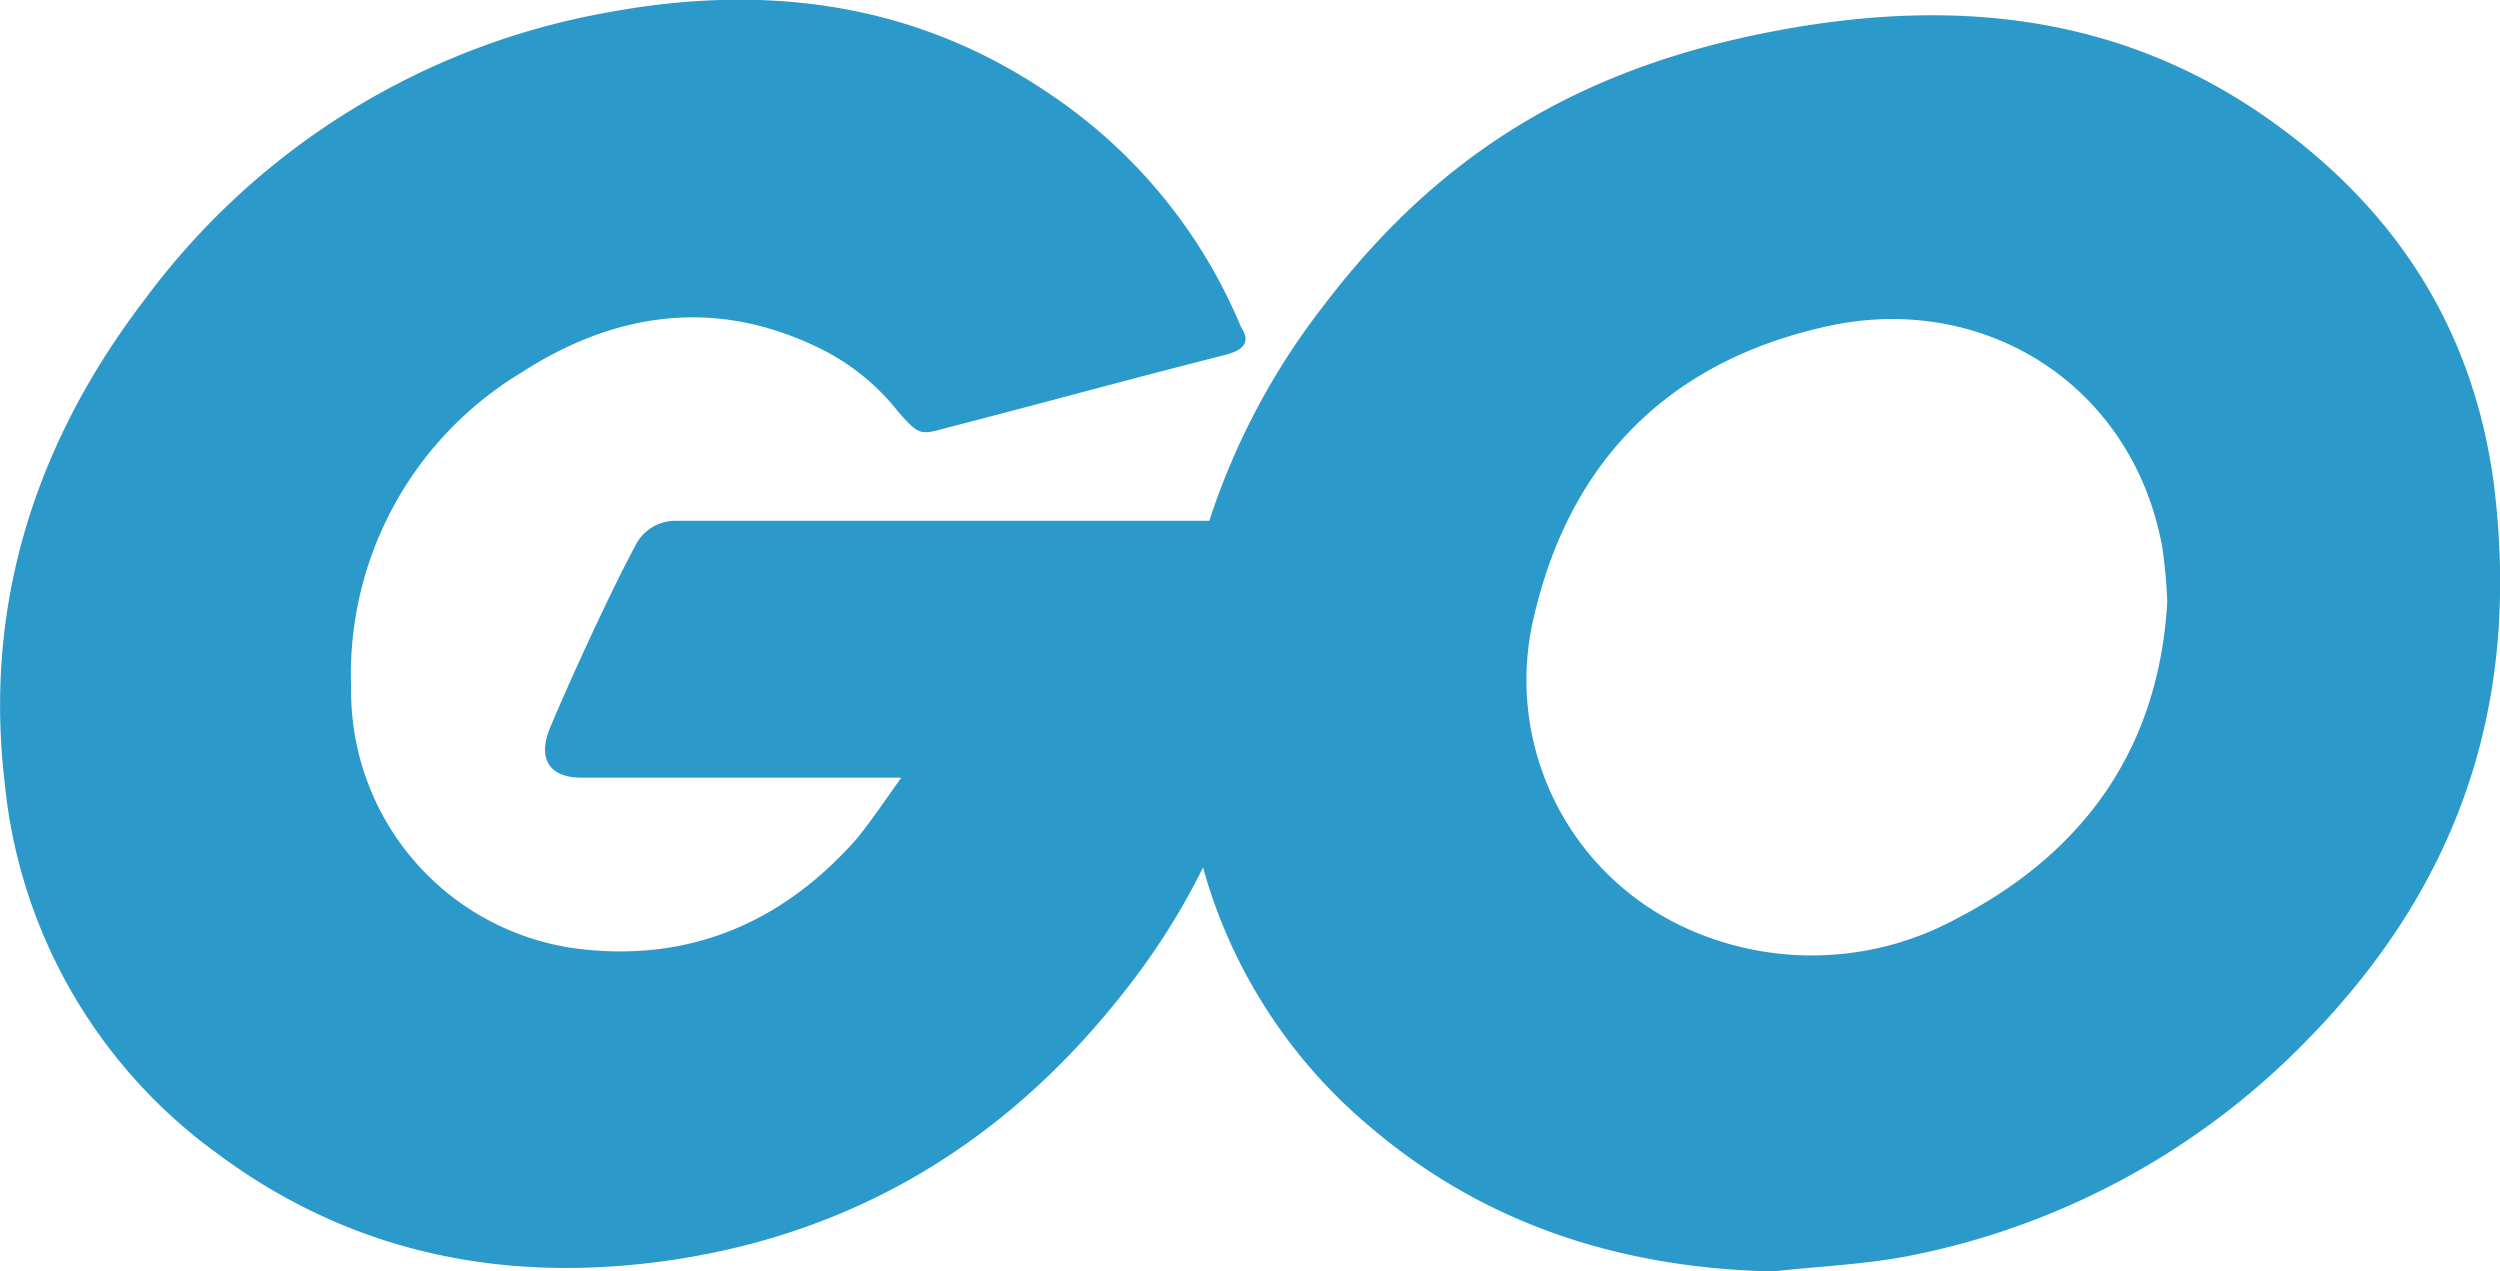 <svg xmlns="http://www.w3.org/2000/svg" viewBox="0 0 150.87 76.73"><path fill="#2b99c9" d="M150.49,29.13c-1.3-9.6-6.2-16.9-14.1-22.3-8.7-5.9-18.3-6.9-28.5-5.1-11.9,2.1-20.7,7.1-28,16.7a42.6,42.6,0,0,0-6.91,13H40.79a2.7,2.7,0,0,0-2.5,1.6c-1.4,2.6-3.8,7.8-5.1,10.9-.7,1.7-.2,3,1.9,3h19.3c-1,1.4-1.8,2.6-2.7,3.7-4.5,5.1-10.2,7.5-17,6.6a15.67,15.67,0,0,1-13.5-15.7,21.26,21.26,0,0,1,10.2-19c5.7-3.7,11.8-4.6,18.1-1.5a13.66,13.66,0,0,1,4.7,3.8c1.3,1.5,1.4,1.4,2.9,1,6.2-1.6,10.5-2.8,16.8-4.4,1.2-.3,1.6-.8,1-1.7a31.46,31.46,0,0,0-11.6-14.1C55.19.13,46.19-1,36.79.73A44.4,44.4,0,0,0,8.79,18c-6.6,8.6-9.8,18.4-8.5,29.3A31.37,31.37,0,0,0,13,69.53c8,6,17.1,7.9,26.9,6.6,11.9-1.6,21.3-7.5,28.5-17a41.86,41.86,0,0,0,4.2-6.78,31.34,31.34,0,0,0,10,15.58c7,6,15.3,8.6,24.4,8.8,2.6-.3,5.3-.4,8-.9A45.79,45.79,0,0,0,139,63C148.29,53.63,152.19,42.63,150.49,29.13Zm-32.4,26.3a18.3,18.3,0,0,1-16.3.6,16.45,16.45,0,0,1-9.2-18.9c2.2-9.4,8.2-15.3,17.5-17.4,9.5-2.2,18.6,3.4,20.4,13.3a30.65,30.65,0,0,1,.3,3.3C130.29,44.93,126,51.33,118.09,55.43Z"/></svg>
